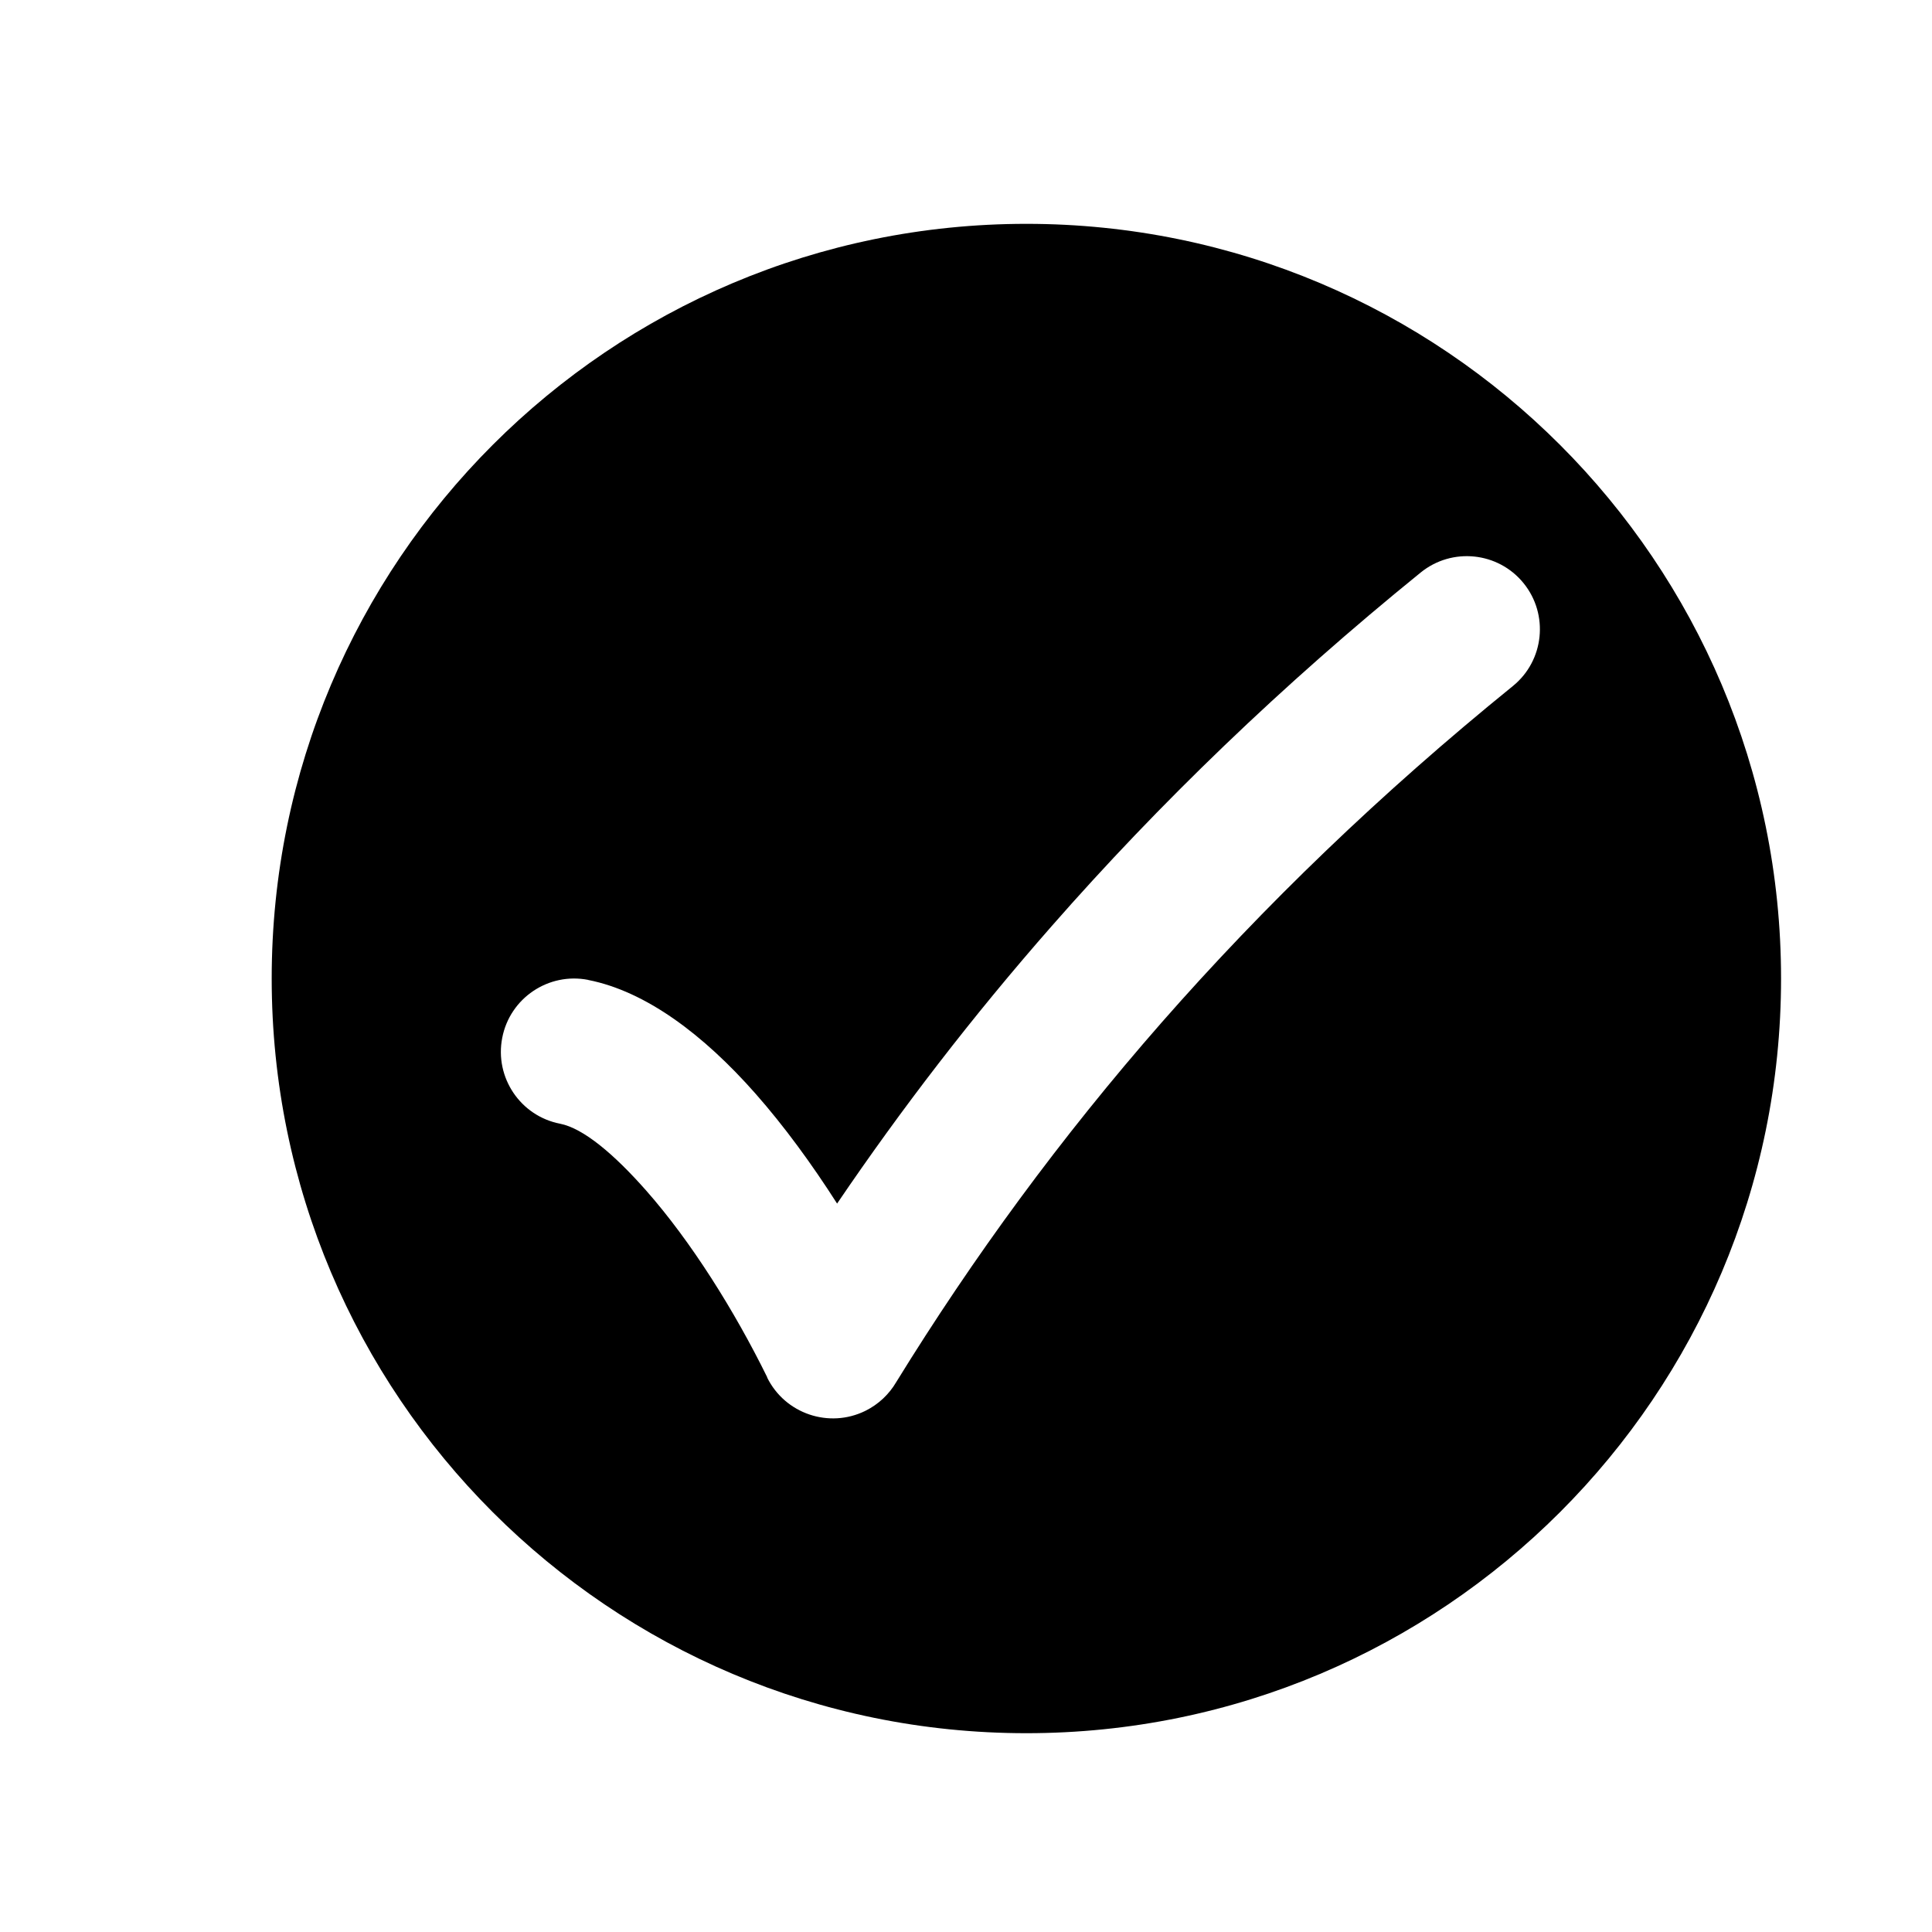 <?xml version="1.0" encoding="UTF-8"?>
<svg width="100pt" height="100pt" version="1.1" viewBox="0 0 100 100" xmlns="http://www.w3.org/2000/svg">
 <path d="m53.125 11.586c21.574 0 39.062 17.488 39.062 39.062 0 21.574-17.488 39.062-39.062 39.062s-39.062-17.488-39.062-39.062c0-21.574 17.488-39.062 39.062-39.062zm-22.68 39.133c-2.055-0.402-4.051 0.941-4.449 2.996-0.402 2.055 0.941 4.051 2.996 4.449 1.203 0.238 2.781 1.566 4.445 3.449 2.336 2.648 4.578 6.227 6.277 9.68l-0.008 0.004c0.926 1.879 3.203 2.652 5.082 1.73 0.695-0.344 1.238-0.871 1.602-1.492 3.961-6.426 8.508-12.648 13.742-18.617 5.289-6.027 11.309-11.844 18.176-17.41 1.621-1.316 1.867-3.703 0.551-5.324s-3.703-1.867-5.324-0.551c-7.203 5.84-13.531 11.953-19.098 18.301-4.113 4.684-7.797 9.48-11.109 14.363-1.312-2.055-2.746-4.016-4.227-5.695-2.695-3.055-5.676-5.293-8.656-5.879z" fill-rule="evenodd"/>
</svg>
